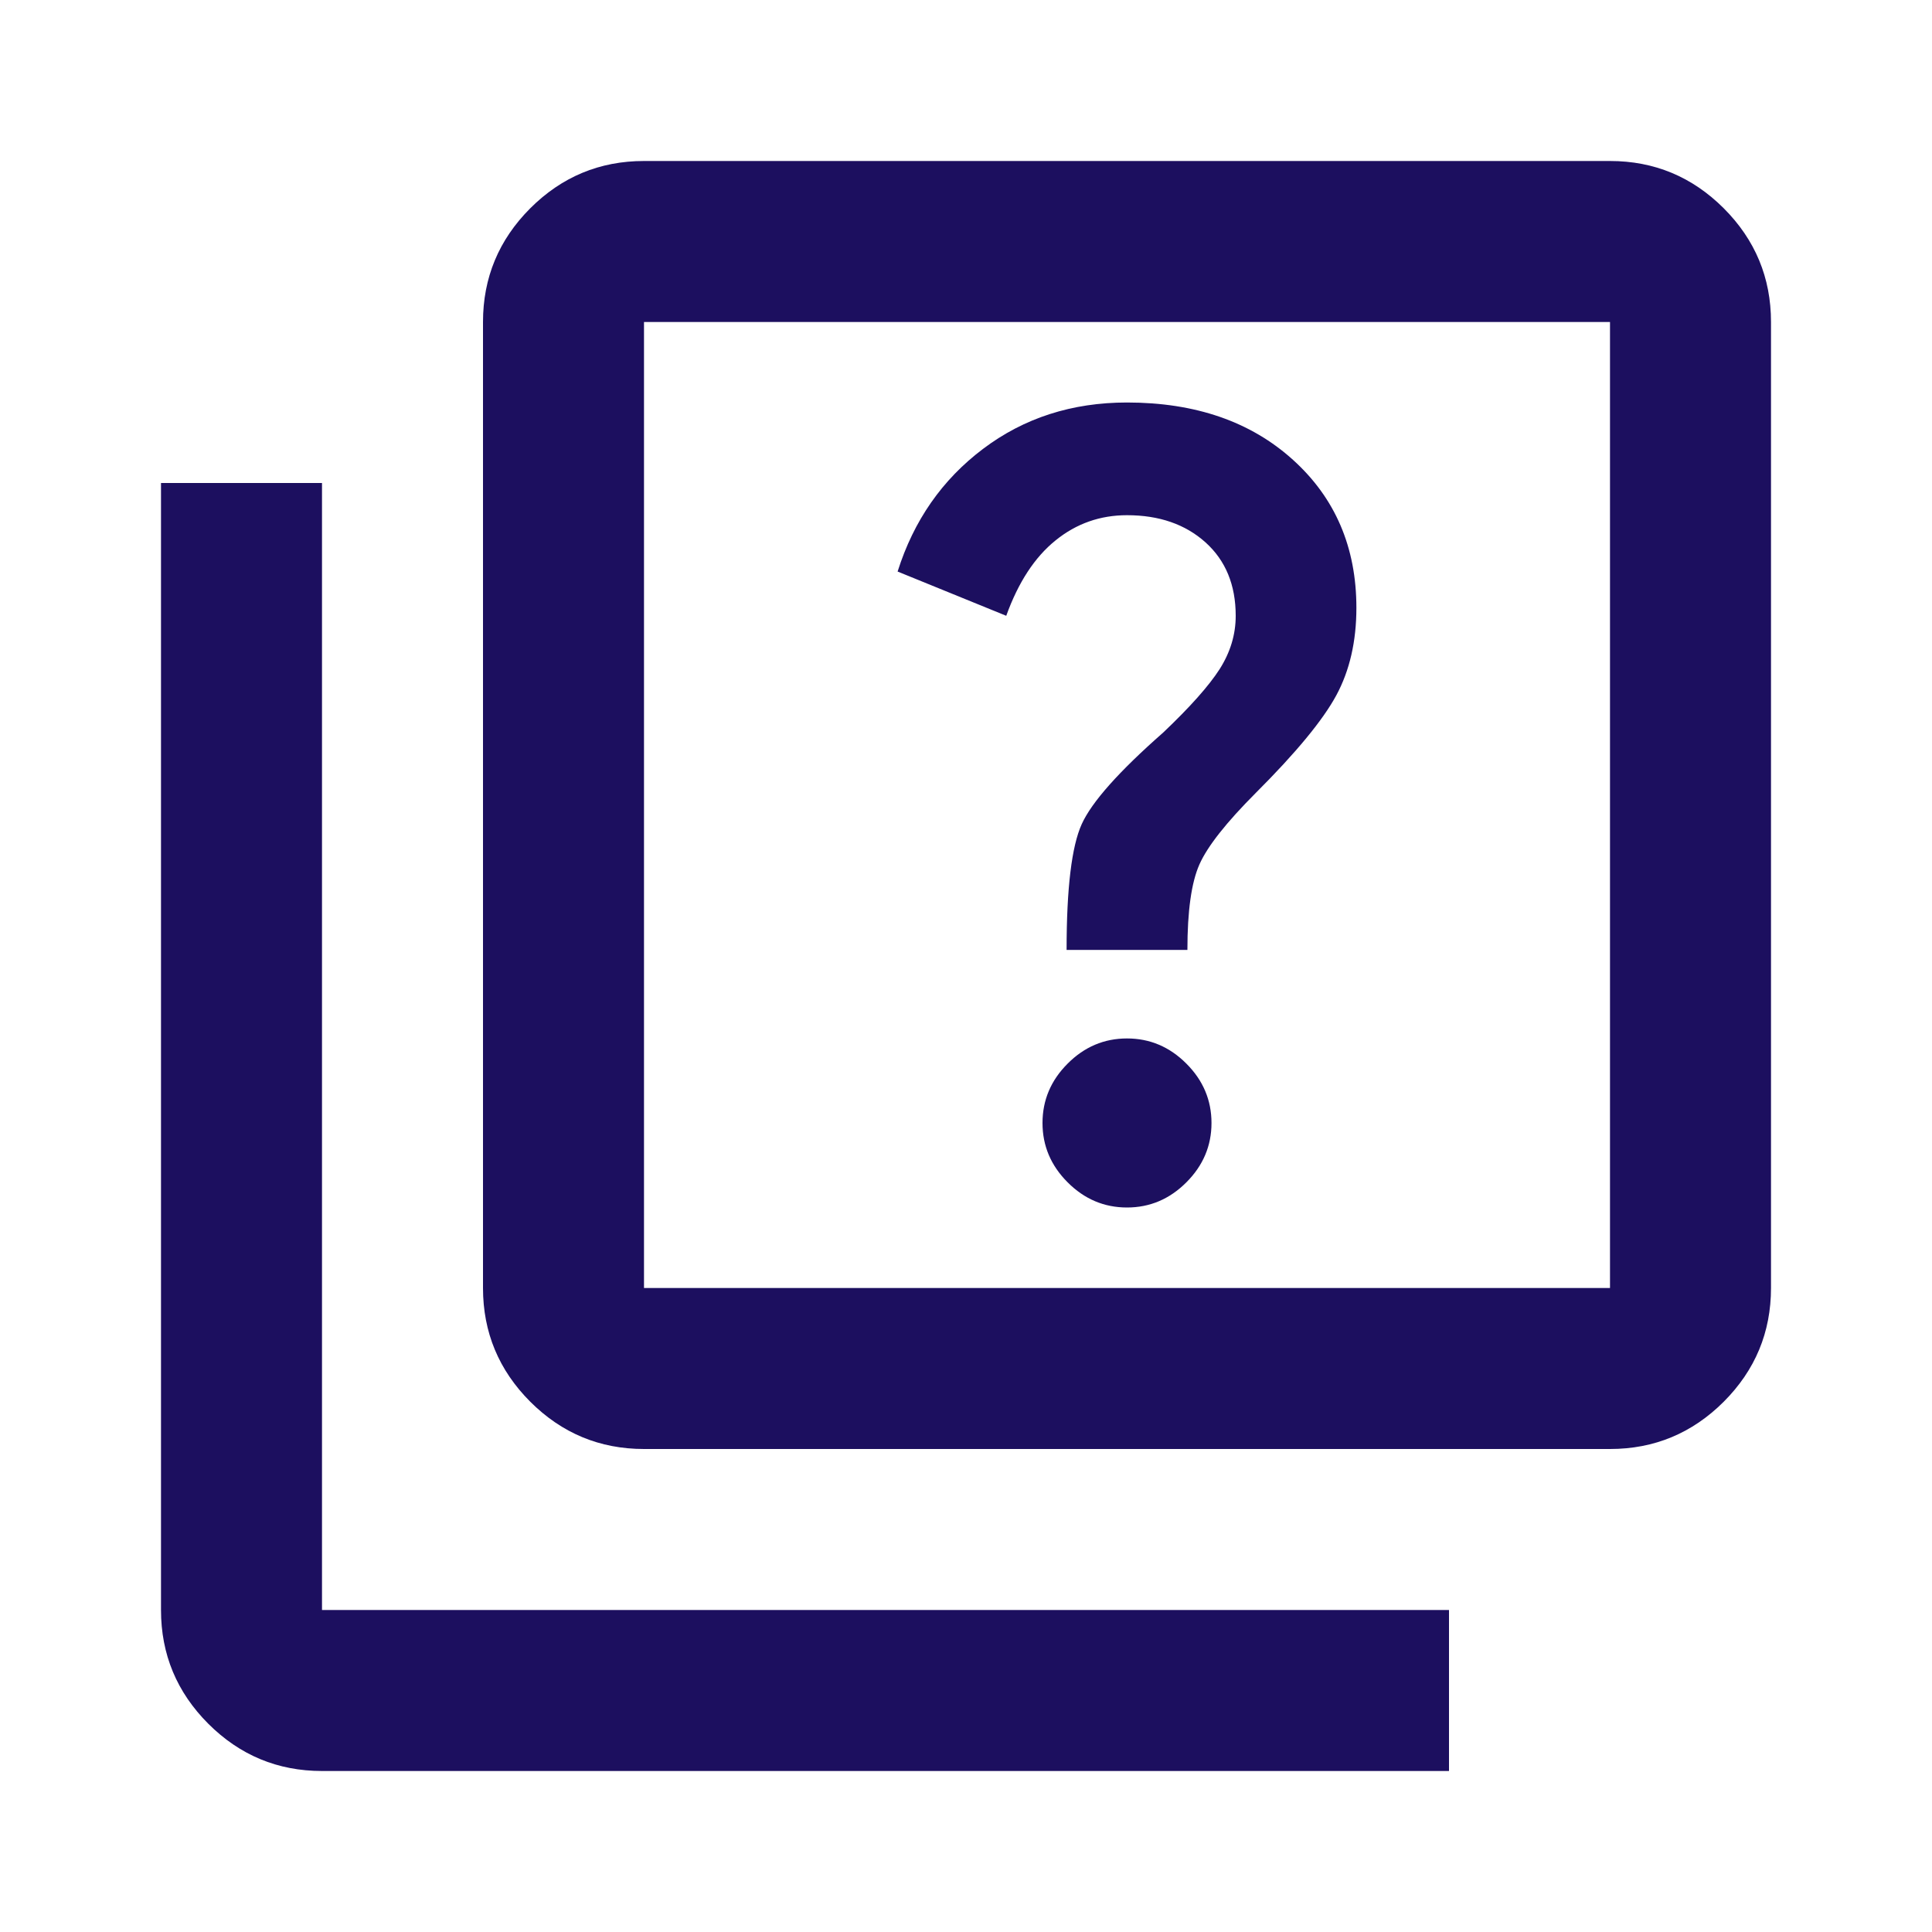 <svg width="30" height="30" viewBox="0 0 30 30" fill="none" xmlns="http://www.w3.org/2000/svg">
<path d="M17.5 18.75C17.854 18.75 18.162 18.62 18.422 18.359C18.682 18.099 18.812 17.792 18.812 17.438C18.812 17.083 18.682 16.776 18.422 16.516C18.162 16.255 17.854 16.125 17.5 16.125C17.146 16.125 16.838 16.255 16.578 16.516C16.318 16.776 16.188 17.083 16.188 17.438C16.188 17.792 16.318 18.099 16.578 18.359C16.838 18.62 17.146 18.75 17.5 18.75ZM16.562 14.75H18.438C18.438 14.146 18.5 13.703 18.625 13.422C18.75 13.141 19.042 12.771 19.5 12.312C20.125 11.688 20.542 11.182 20.75 10.797C20.958 10.412 21.062 9.958 21.062 9.438C21.062 8.5 20.734 7.734 20.078 7.141C19.422 6.547 18.562 6.25 17.5 6.25C16.646 6.25 15.901 6.49 15.266 6.969C14.63 7.448 14.188 8.083 13.938 8.875L15.625 9.562C15.812 9.042 16.068 8.651 16.391 8.391C16.713 8.13 17.083 8 17.5 8C18 8 18.406 8.141 18.719 8.422C19.031 8.703 19.188 9.083 19.188 9.562C19.188 9.854 19.104 10.13 18.938 10.391C18.771 10.651 18.479 10.979 18.062 11.375C17.375 11.979 16.953 12.453 16.797 12.797C16.641 13.141 16.562 13.792 16.562 14.75ZM10 22.5C9.312 22.5 8.724 22.255 8.234 21.766C7.745 21.276 7.5 20.688 7.5 20V5C7.5 4.312 7.745 3.724 8.234 3.234C8.724 2.745 9.312 2.5 10 2.5H25C25.688 2.5 26.276 2.745 26.766 3.234C27.255 3.724 27.5 4.312 27.5 5V20C27.5 20.688 27.255 21.276 26.766 21.766C26.276 22.255 25.688 22.5 25 22.5H10ZM10 20H25V5H10V20ZM5 27.5C4.312 27.5 3.724 27.255 3.234 26.766C2.745 26.276 2.5 25.688 2.5 25V7.5H5V25H22.5V27.5H5Z" fill="#1C0F5F"/>
</svg>

